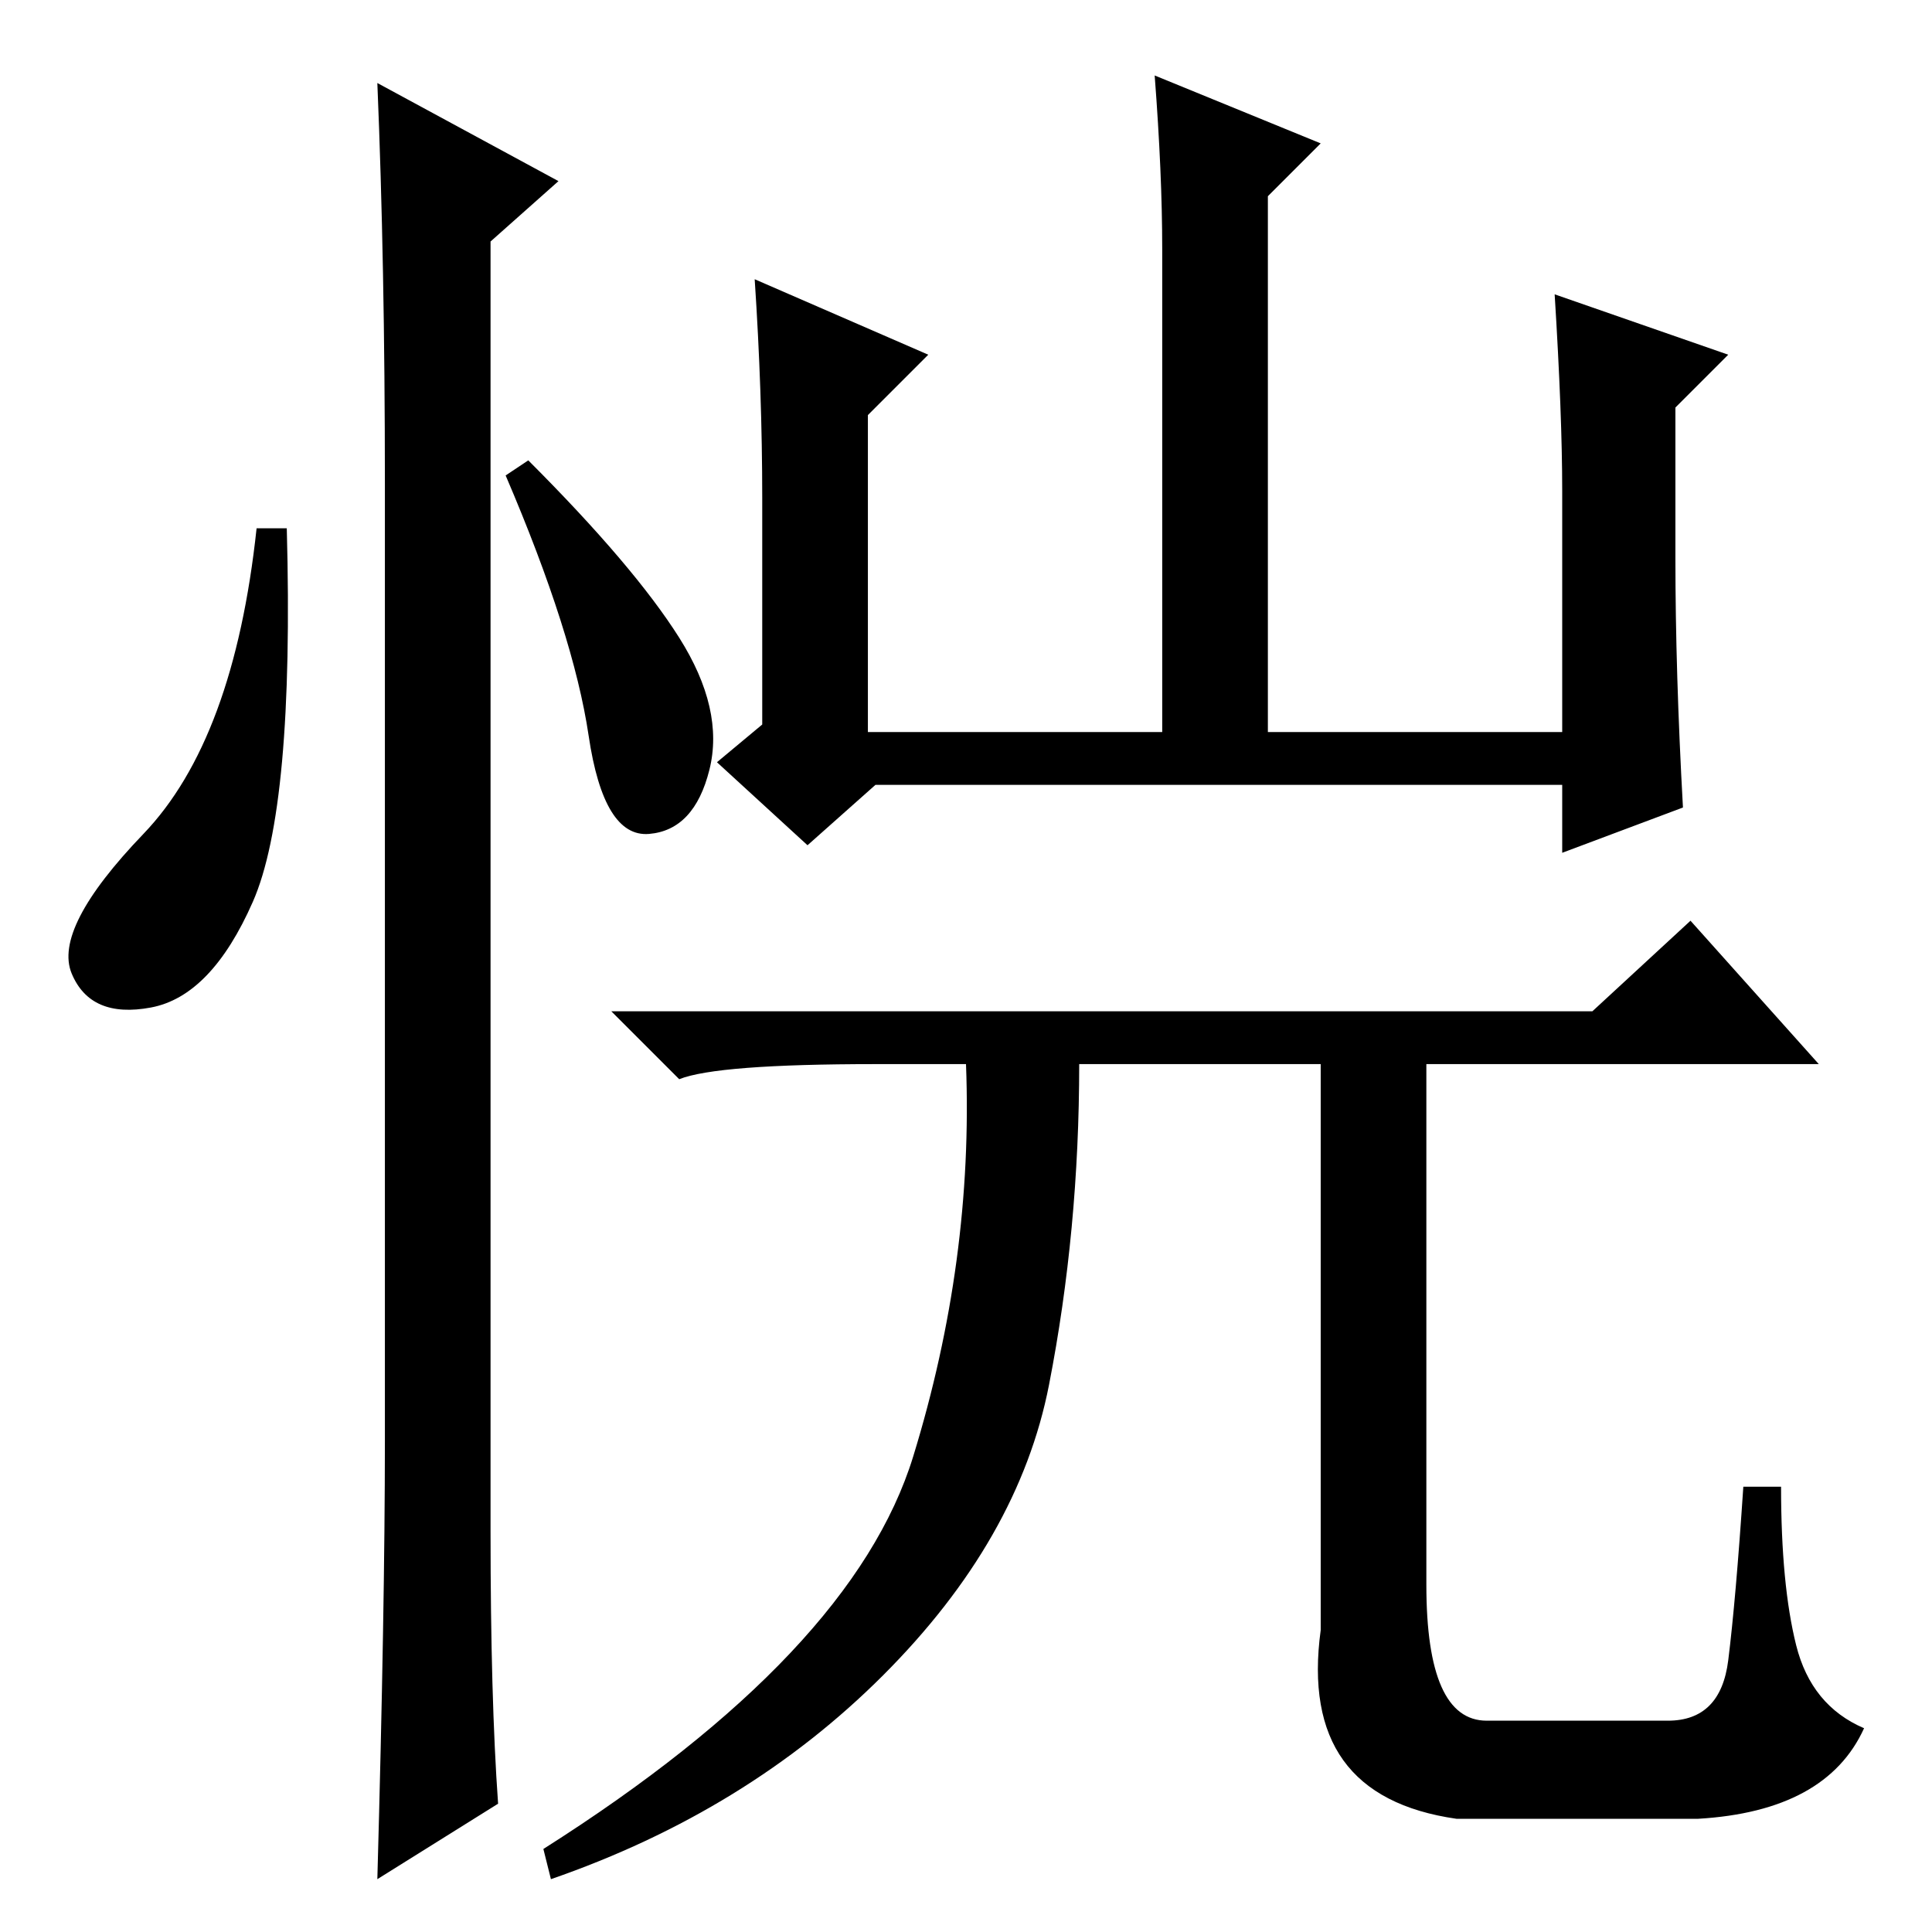 <?xml version="1.0" standalone="no"?>
<!DOCTYPE svg PUBLIC "-//W3C//DTD SVG 1.1//EN" "http://www.w3.org/Graphics/SVG/1.1/DTD/svg11.dtd" >
<svg xmlns="http://www.w3.org/2000/svg" xmlns:xlink="http://www.w3.org/1999/xlink" version="1.1" viewBox="0 -36 256 256">
  <g transform="matrix(1 0 0 -1 0 220)">
   <path fill="currentColor"
d="M101 190q0 14 -1 29l23 -10l-8 -8v-42h39v64q0 10 -1 23l22 -9l-7 -7v-71h39v32q0 10 -1 26l23 -8l-7 -7v-20q0 -15 1 -33l-16 -6v9h-91l-9 -8l-12 11l6 5v30zM175 40v75h-32q0 -22 -4 -42.5t-22 -38.5t-44 -27l-1 4q41 26 49 52t7 52h-12q-21 0 -26 -2l-9 9h130l13 12
l17 -19h-52v-69q0 -18 8 -18h24q7 0 8 8t2 23h5q0 -13 2 -21t9 -11q-5 -11 -22 -12h-32q-21 3 -18 25zM33.5 136.5q-5.5 -12.5 -13.5 -14t-10.5 4.5t9.5 18.5t15 40.5h4q1 -37 -4.5 -49.5zM50 245l24 -13l-9 -8v-171q0 -22 1 -36l-16 -10q1 36 1 58v127q0 29 -1 53z
M90 171.5q6 -9.5 4 -17.5t-8 -8.5t-8 13t-11 34.5l3 2q14 -14 20 -23.5z" />
  </g>

</svg>
